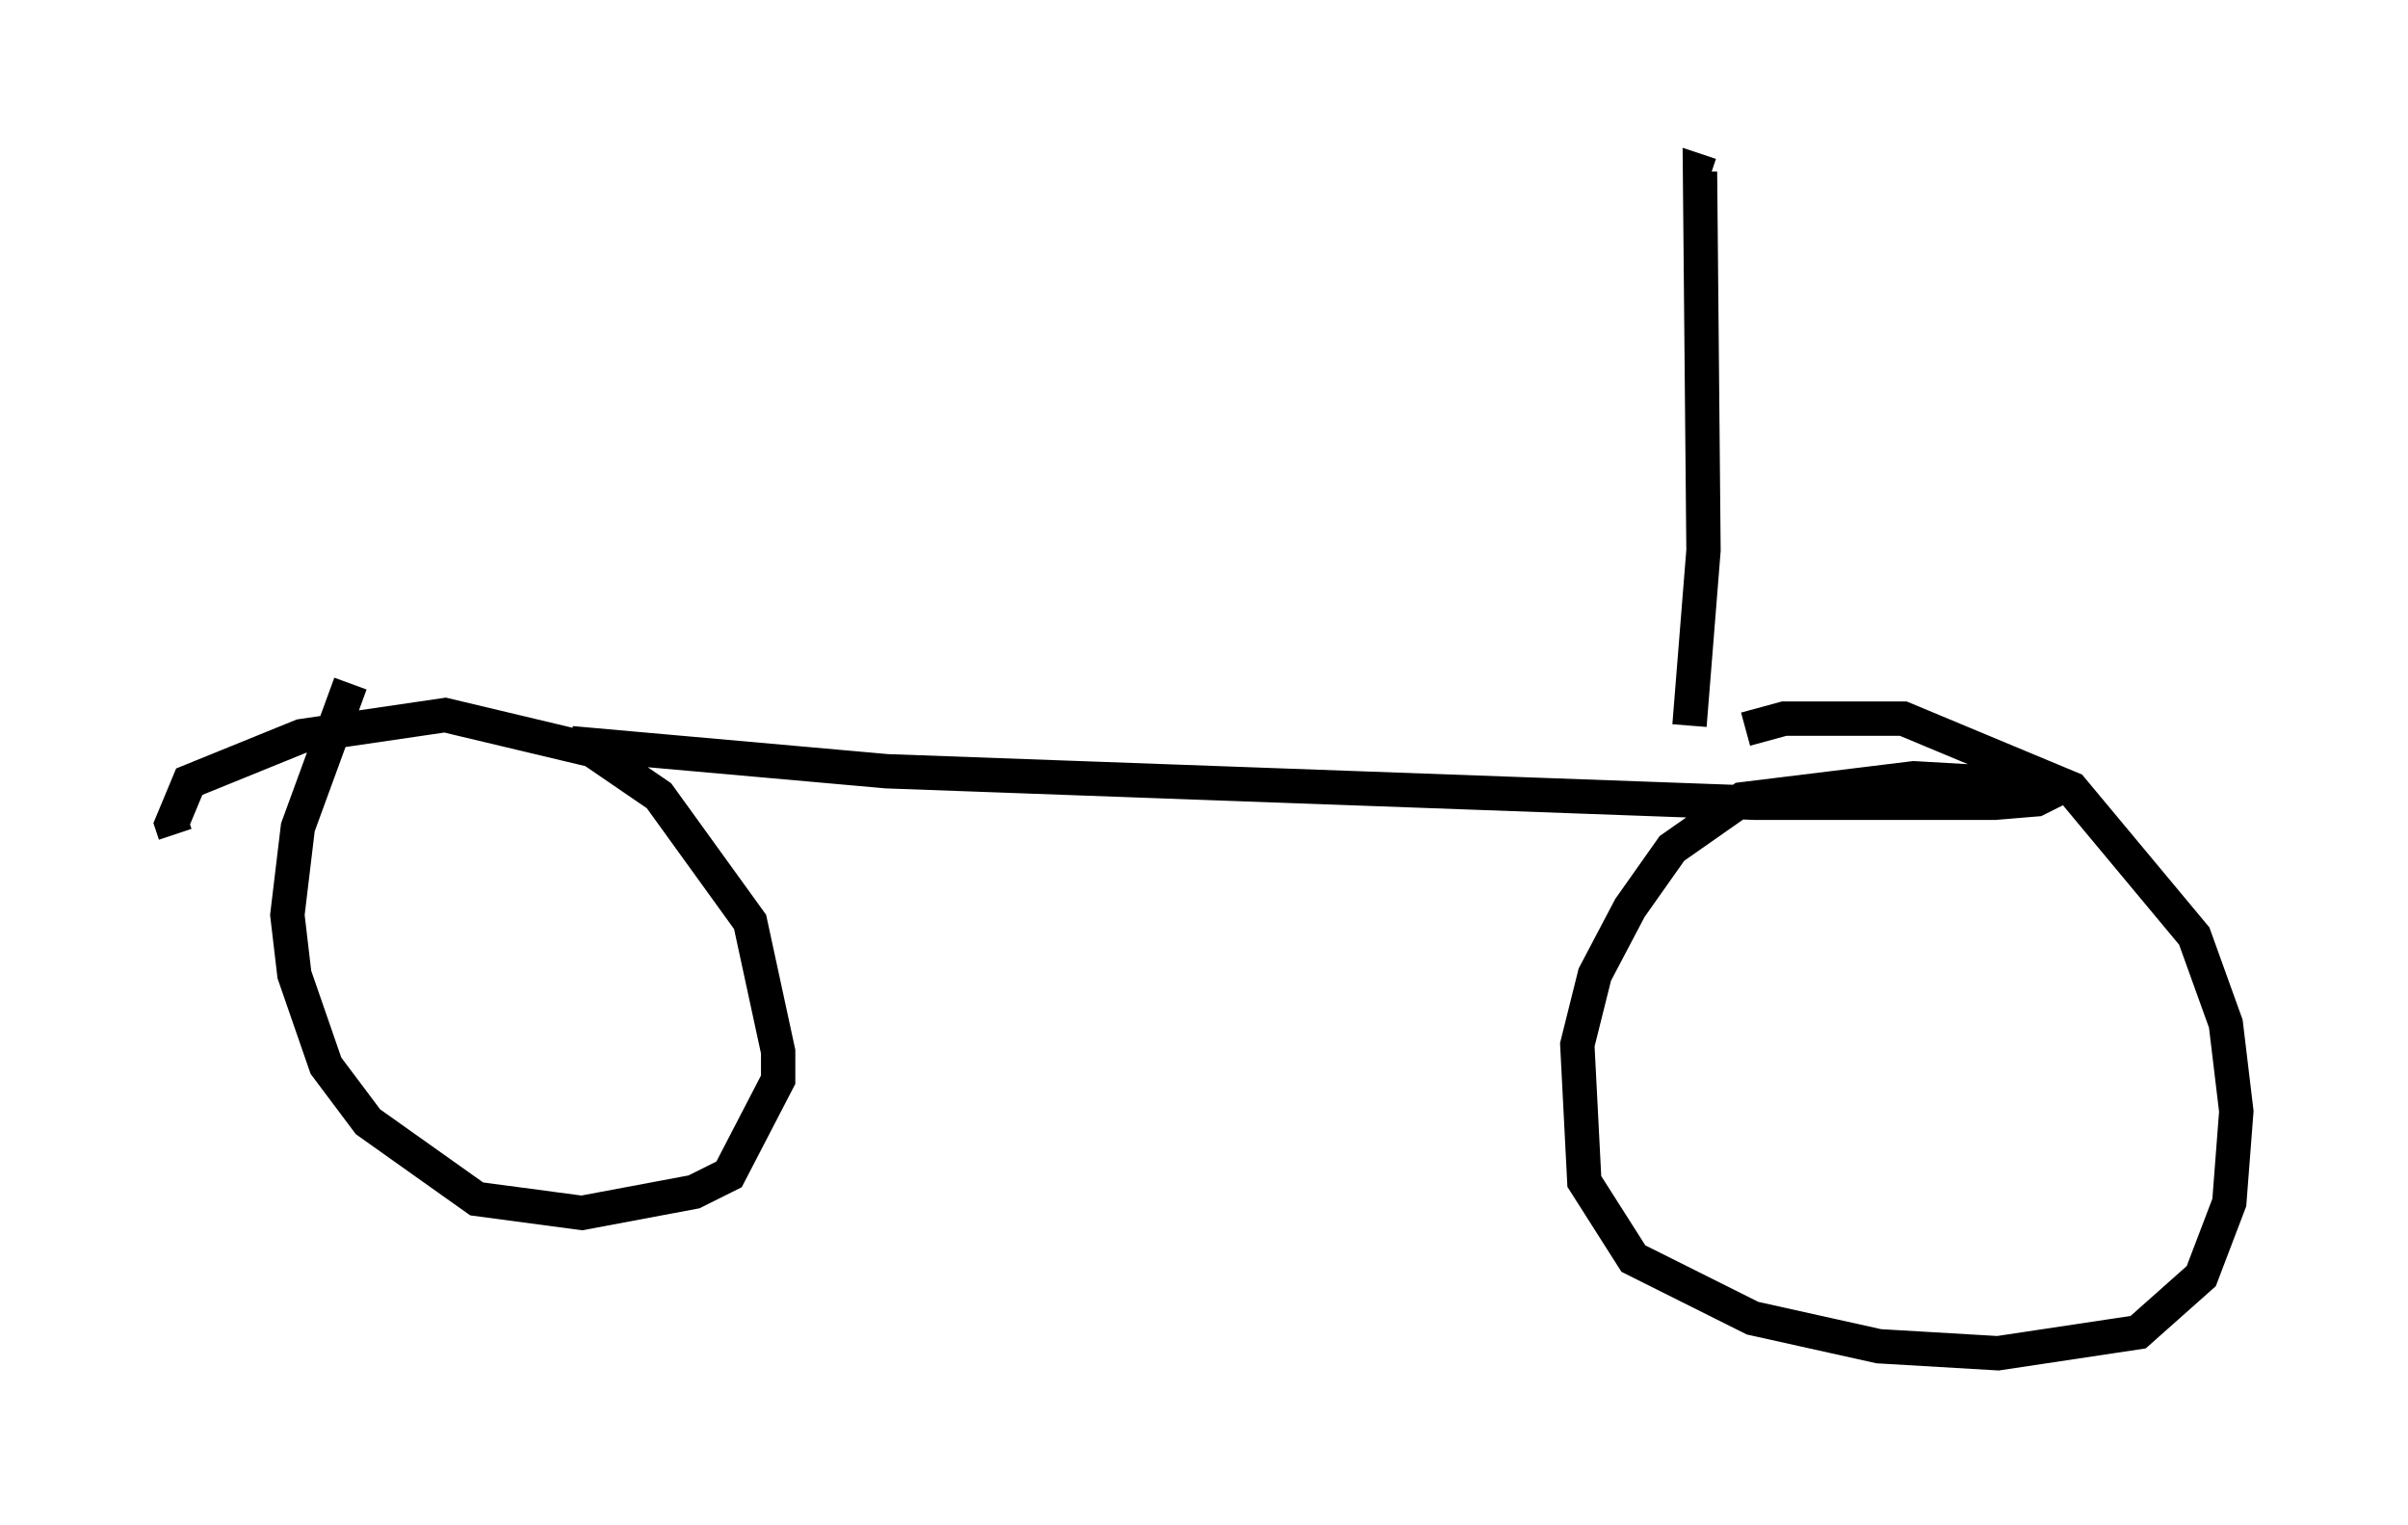<?xml version="1.0" encoding="utf-8" ?>
<svg baseProfile="full" height="44.402" version="1.1" width="70.128" xmlns="http://www.w3.org/2000/svg" xmlns:ev="http://www.w3.org/2001/xml-events" xmlns:xlink="http://www.w3.org/1999/xlink"><defs /><rect fill="white" height="44.402" width="70.128" x="0" y="0" /><path d="M10.308, 21.538 m6.329, 0.102 l9.188, 0.817 25.317, 0.919 l6.942, 0.0 1.225, -0.102 l0.408, -0.204 -0.408, -0.204 l-3.573, -0.204 -5.002, 0.613 l-2.042, 1.429 -1.225, 1.735 l-1.021, 1.94 -0.51, 2.042 l0.204, 3.981 1.429, 2.246 l3.471, 1.735 3.675, 0.817 l3.471, 0.204 4.083, -0.613 l1.838, -1.633 0.817, -2.144 l0.204, -2.654 -0.306, -2.552 l-0.919, -2.552 -3.573, -4.288 l-4.9, -2.042 -3.471, 0.0 l-1.123, 0.306 m-40.63, -1.327 l-1.531, 4.185 -0.306, 2.552 l0.204, 1.735 0.919, 2.654 l1.225, 1.633 3.165, 2.246 l3.063, 0.408 3.267, -0.613 l1.021, -0.51 1.429, -2.756 l0.0, -0.817 -0.817, -3.777 l-2.654, -3.675 -1.94, -1.327 l-4.288, -1.021 -4.185, 0.613 l-3.267, 1.327 -0.51, 1.225 l0.102, 0.306 m44.1, -3.165 l0.408, -5.104 -0.102, -11.025 l0.306, 0.102 " fill="none" stroke="black" stroke-width="1" /></svg>